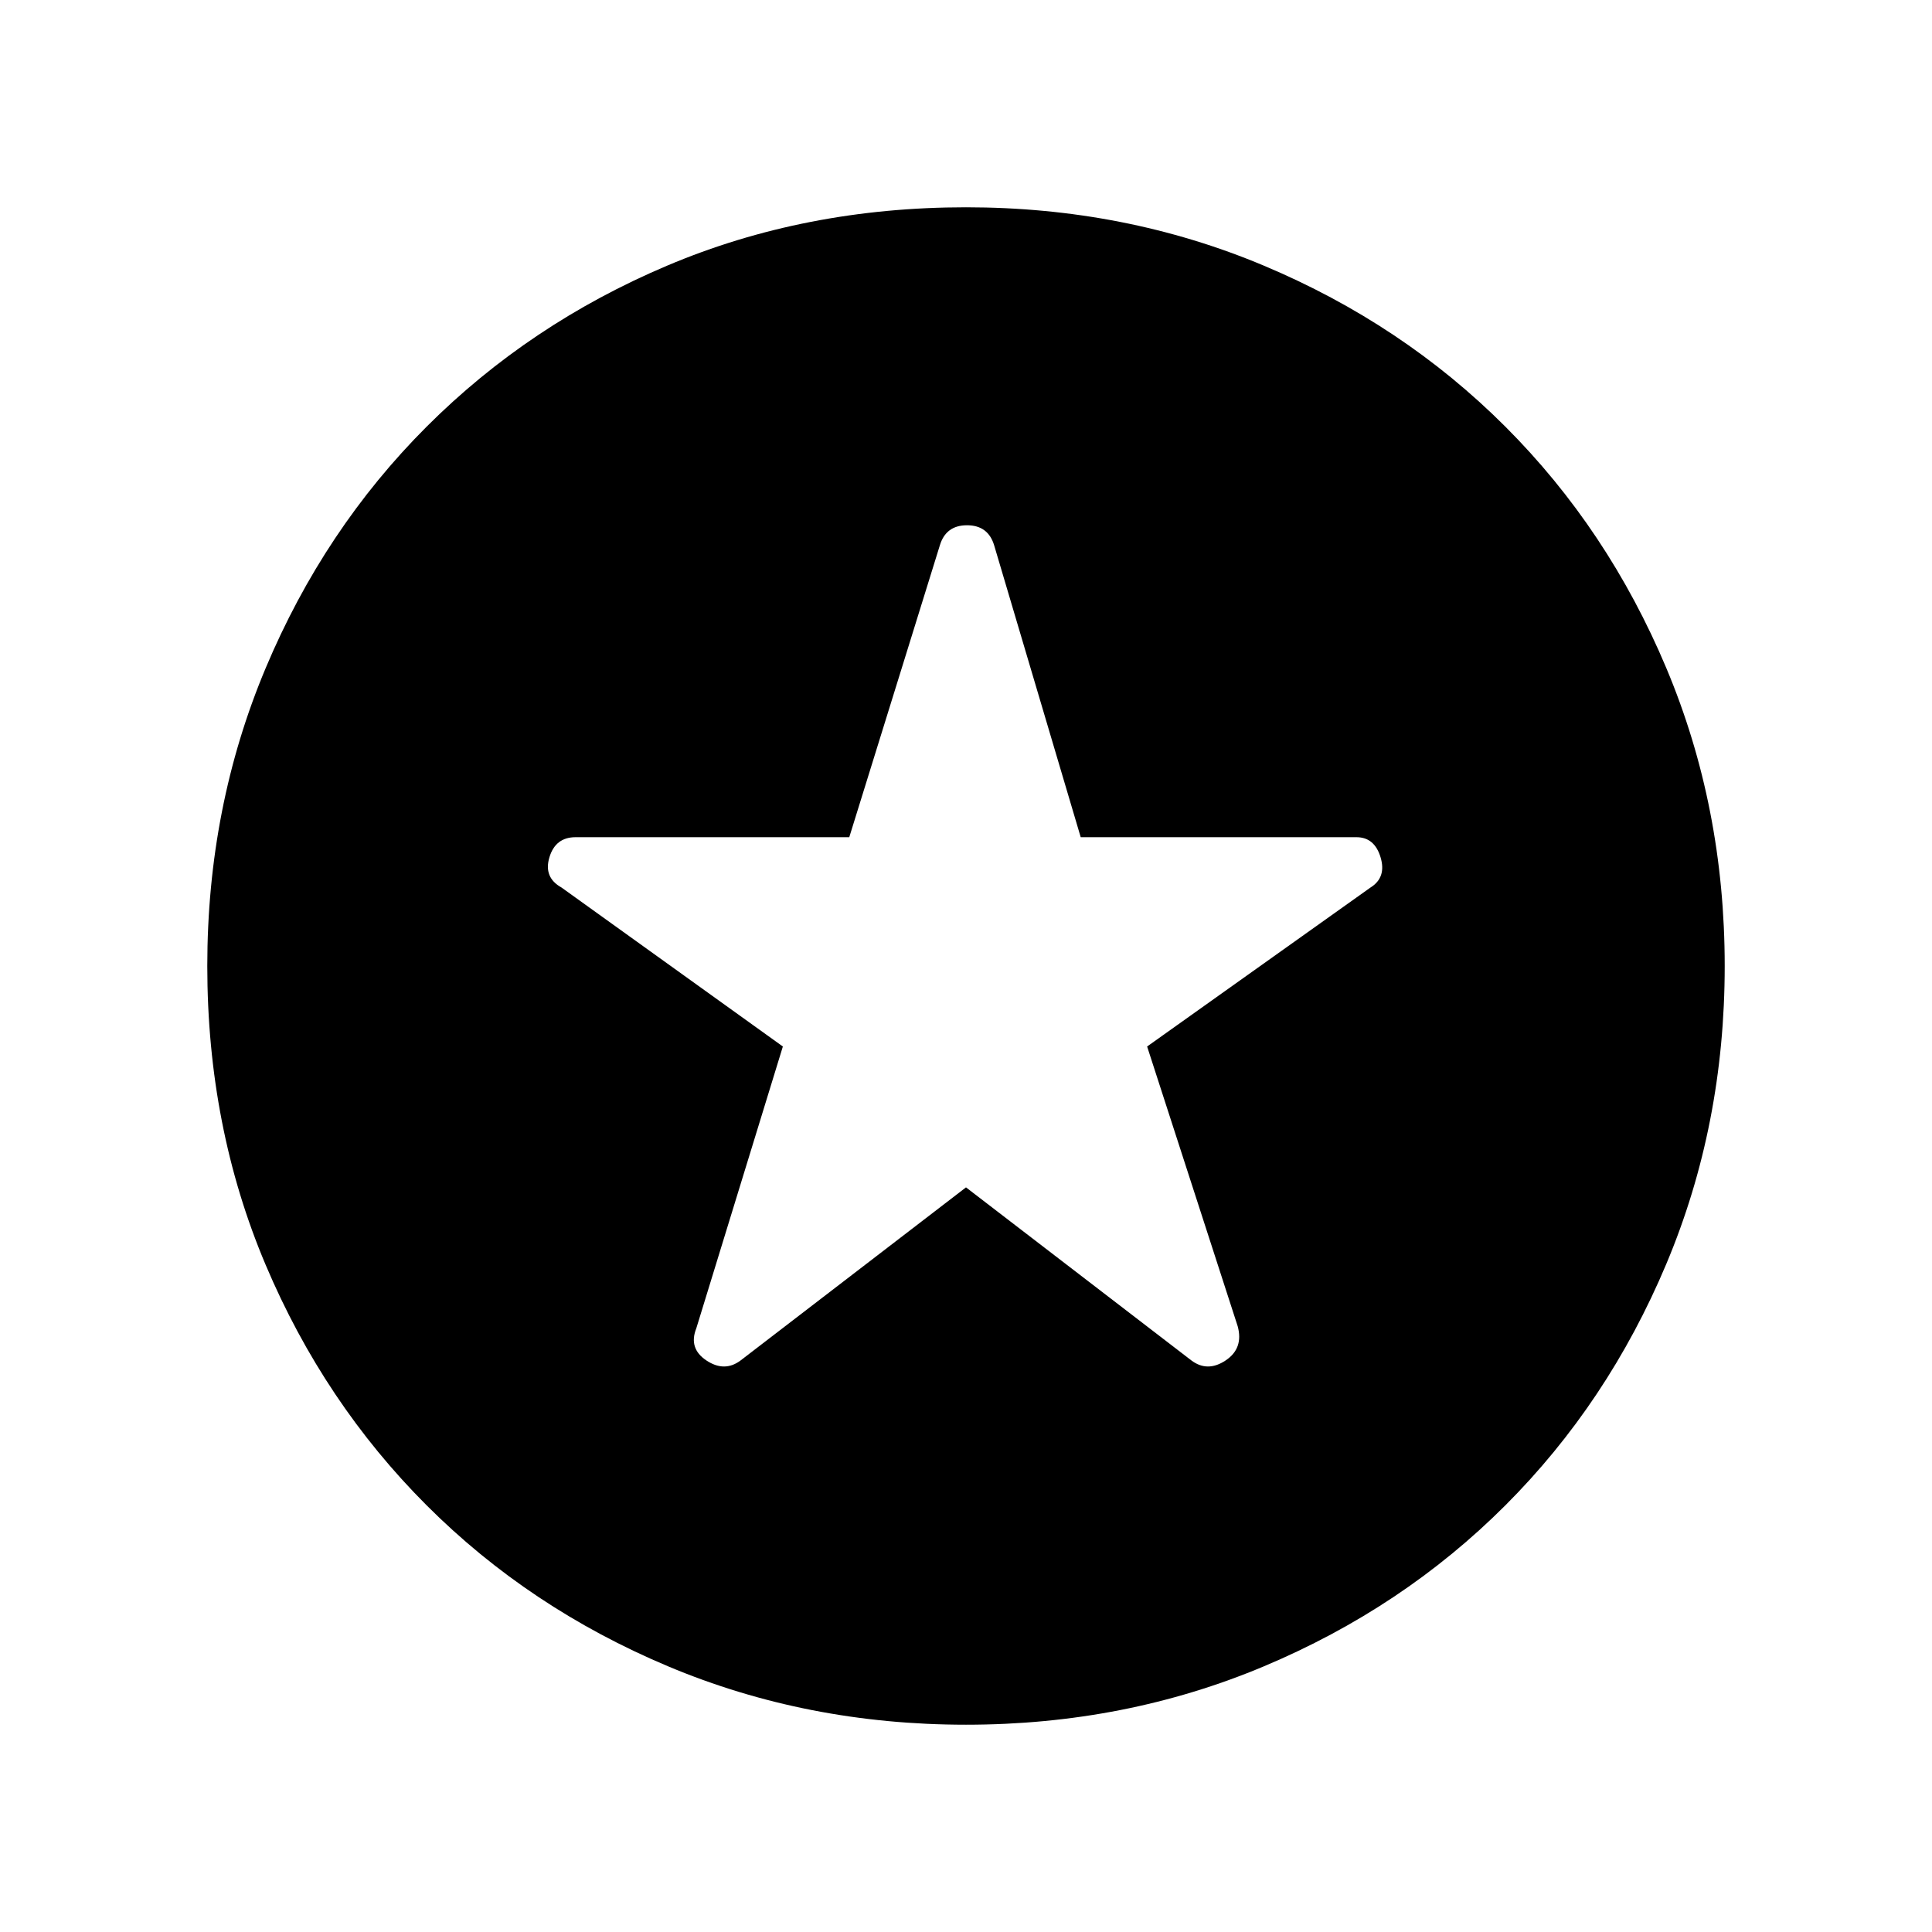<svg xmlns="http://www.w3.org/2000/svg" height="48" width="48"><path d="M24 29.5 29.6 33.8Q30 34.1 30.45 33.8Q30.9 33.5 30.75 32.95L28.5 26L34.05 22.05Q34.45 21.8 34.3 21.3Q34.15 20.8 33.7 20.8H26.85L24.7 13.55Q24.55 13.05 24.025 13.05Q23.5 13.05 23.35 13.55L21.1 20.8H14.3Q13.8 20.8 13.65 21.3Q13.5 21.8 13.95 22.05L19.45 26L17.3 33Q17.1 33.5 17.55 33.8Q18 34.1 18.4 33.8ZM24 42.85Q20.05 42.85 16.6 41.4Q13.15 39.95 10.6 37.4Q8.05 34.85 6.6 31.425Q5.15 28 5.15 24Q5.15 20.05 6.6 16.6Q8.05 13.15 10.6 10.6Q13.15 8.05 16.575 6.6Q20 5.15 24 5.15Q27.95 5.15 31.4 6.6Q34.85 8.05 37.4 10.6Q39.95 13.15 41.4 16.6Q42.85 20.05 42.85 24Q42.85 27.95 41.4 31.4Q39.95 34.85 37.4 37.4Q34.85 39.95 31.4 41.4Q27.95 42.85 24 42.85Z"/></svg>